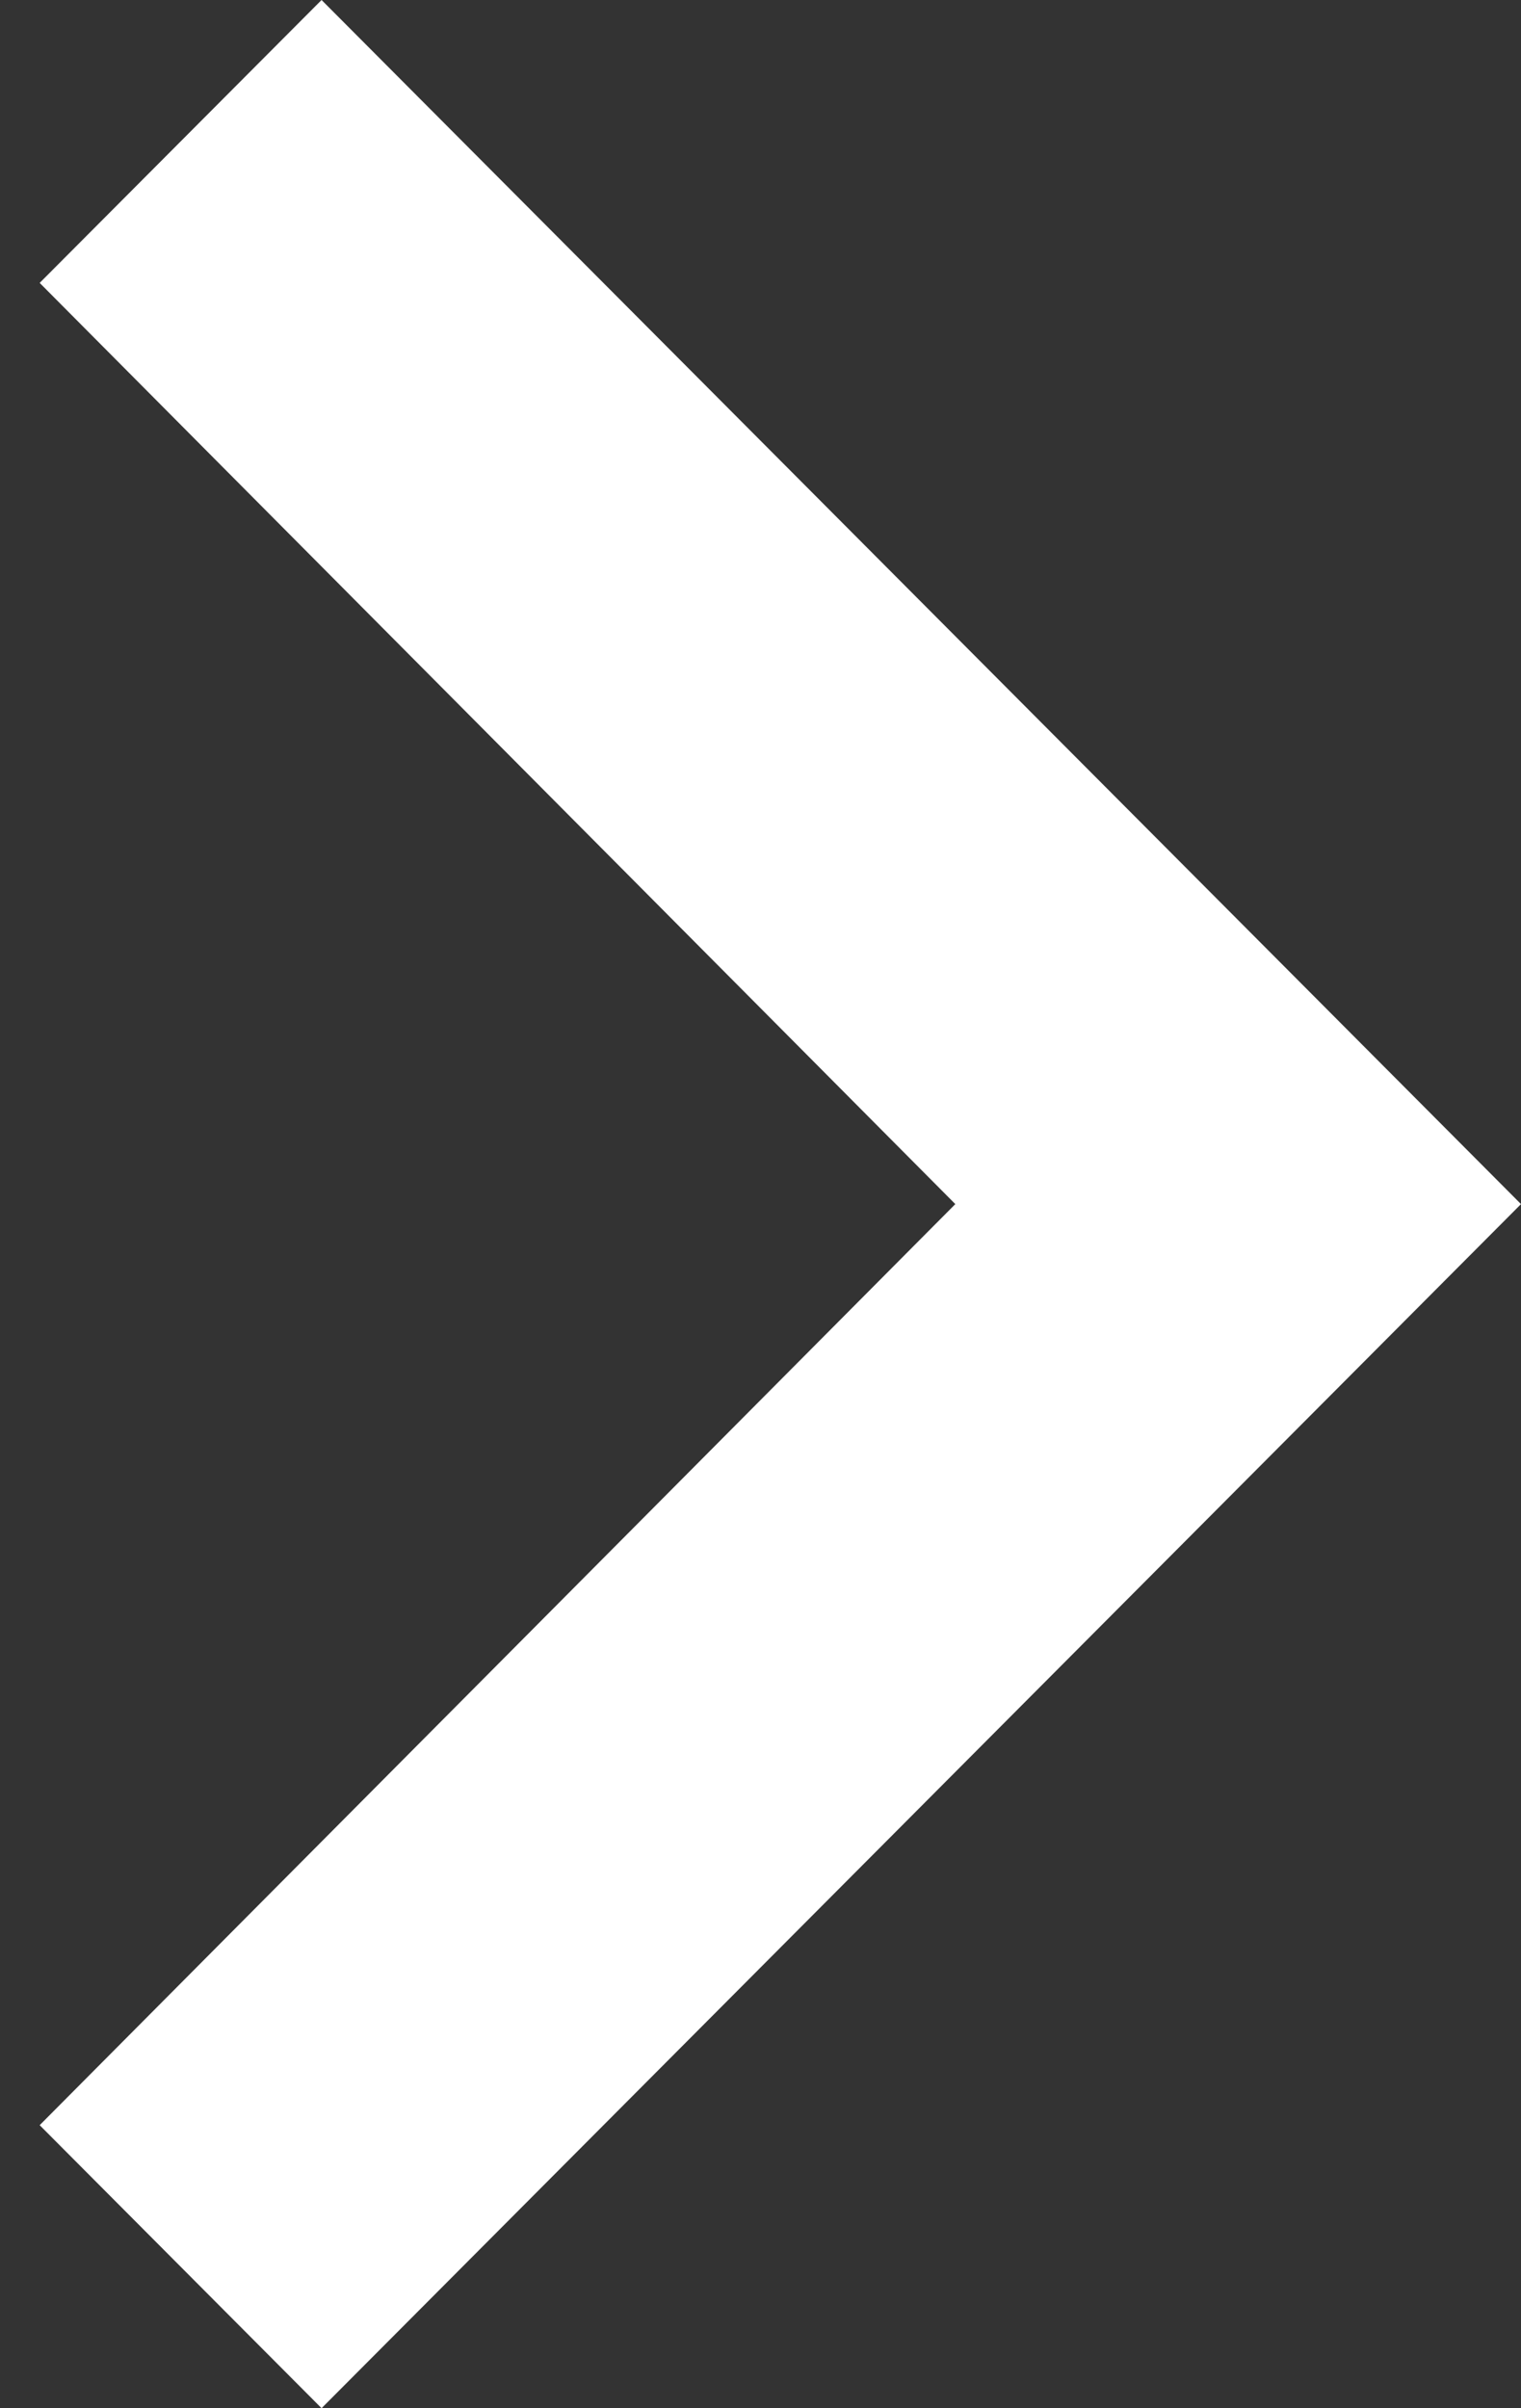 <svg width="12" height="19" viewBox="0 0 12 19" fill="none" xmlns="http://www.w3.org/2000/svg">
<rect x="0" y="0" width="12" height="19" fill="#333333" stroke="none"/>
<path d="M0.313 16.767L7.537 9.5L0.313 2.232L2.537 0L12 9.5L2.537 19L0.313 16.767Z" fill="white"/>
</svg>
